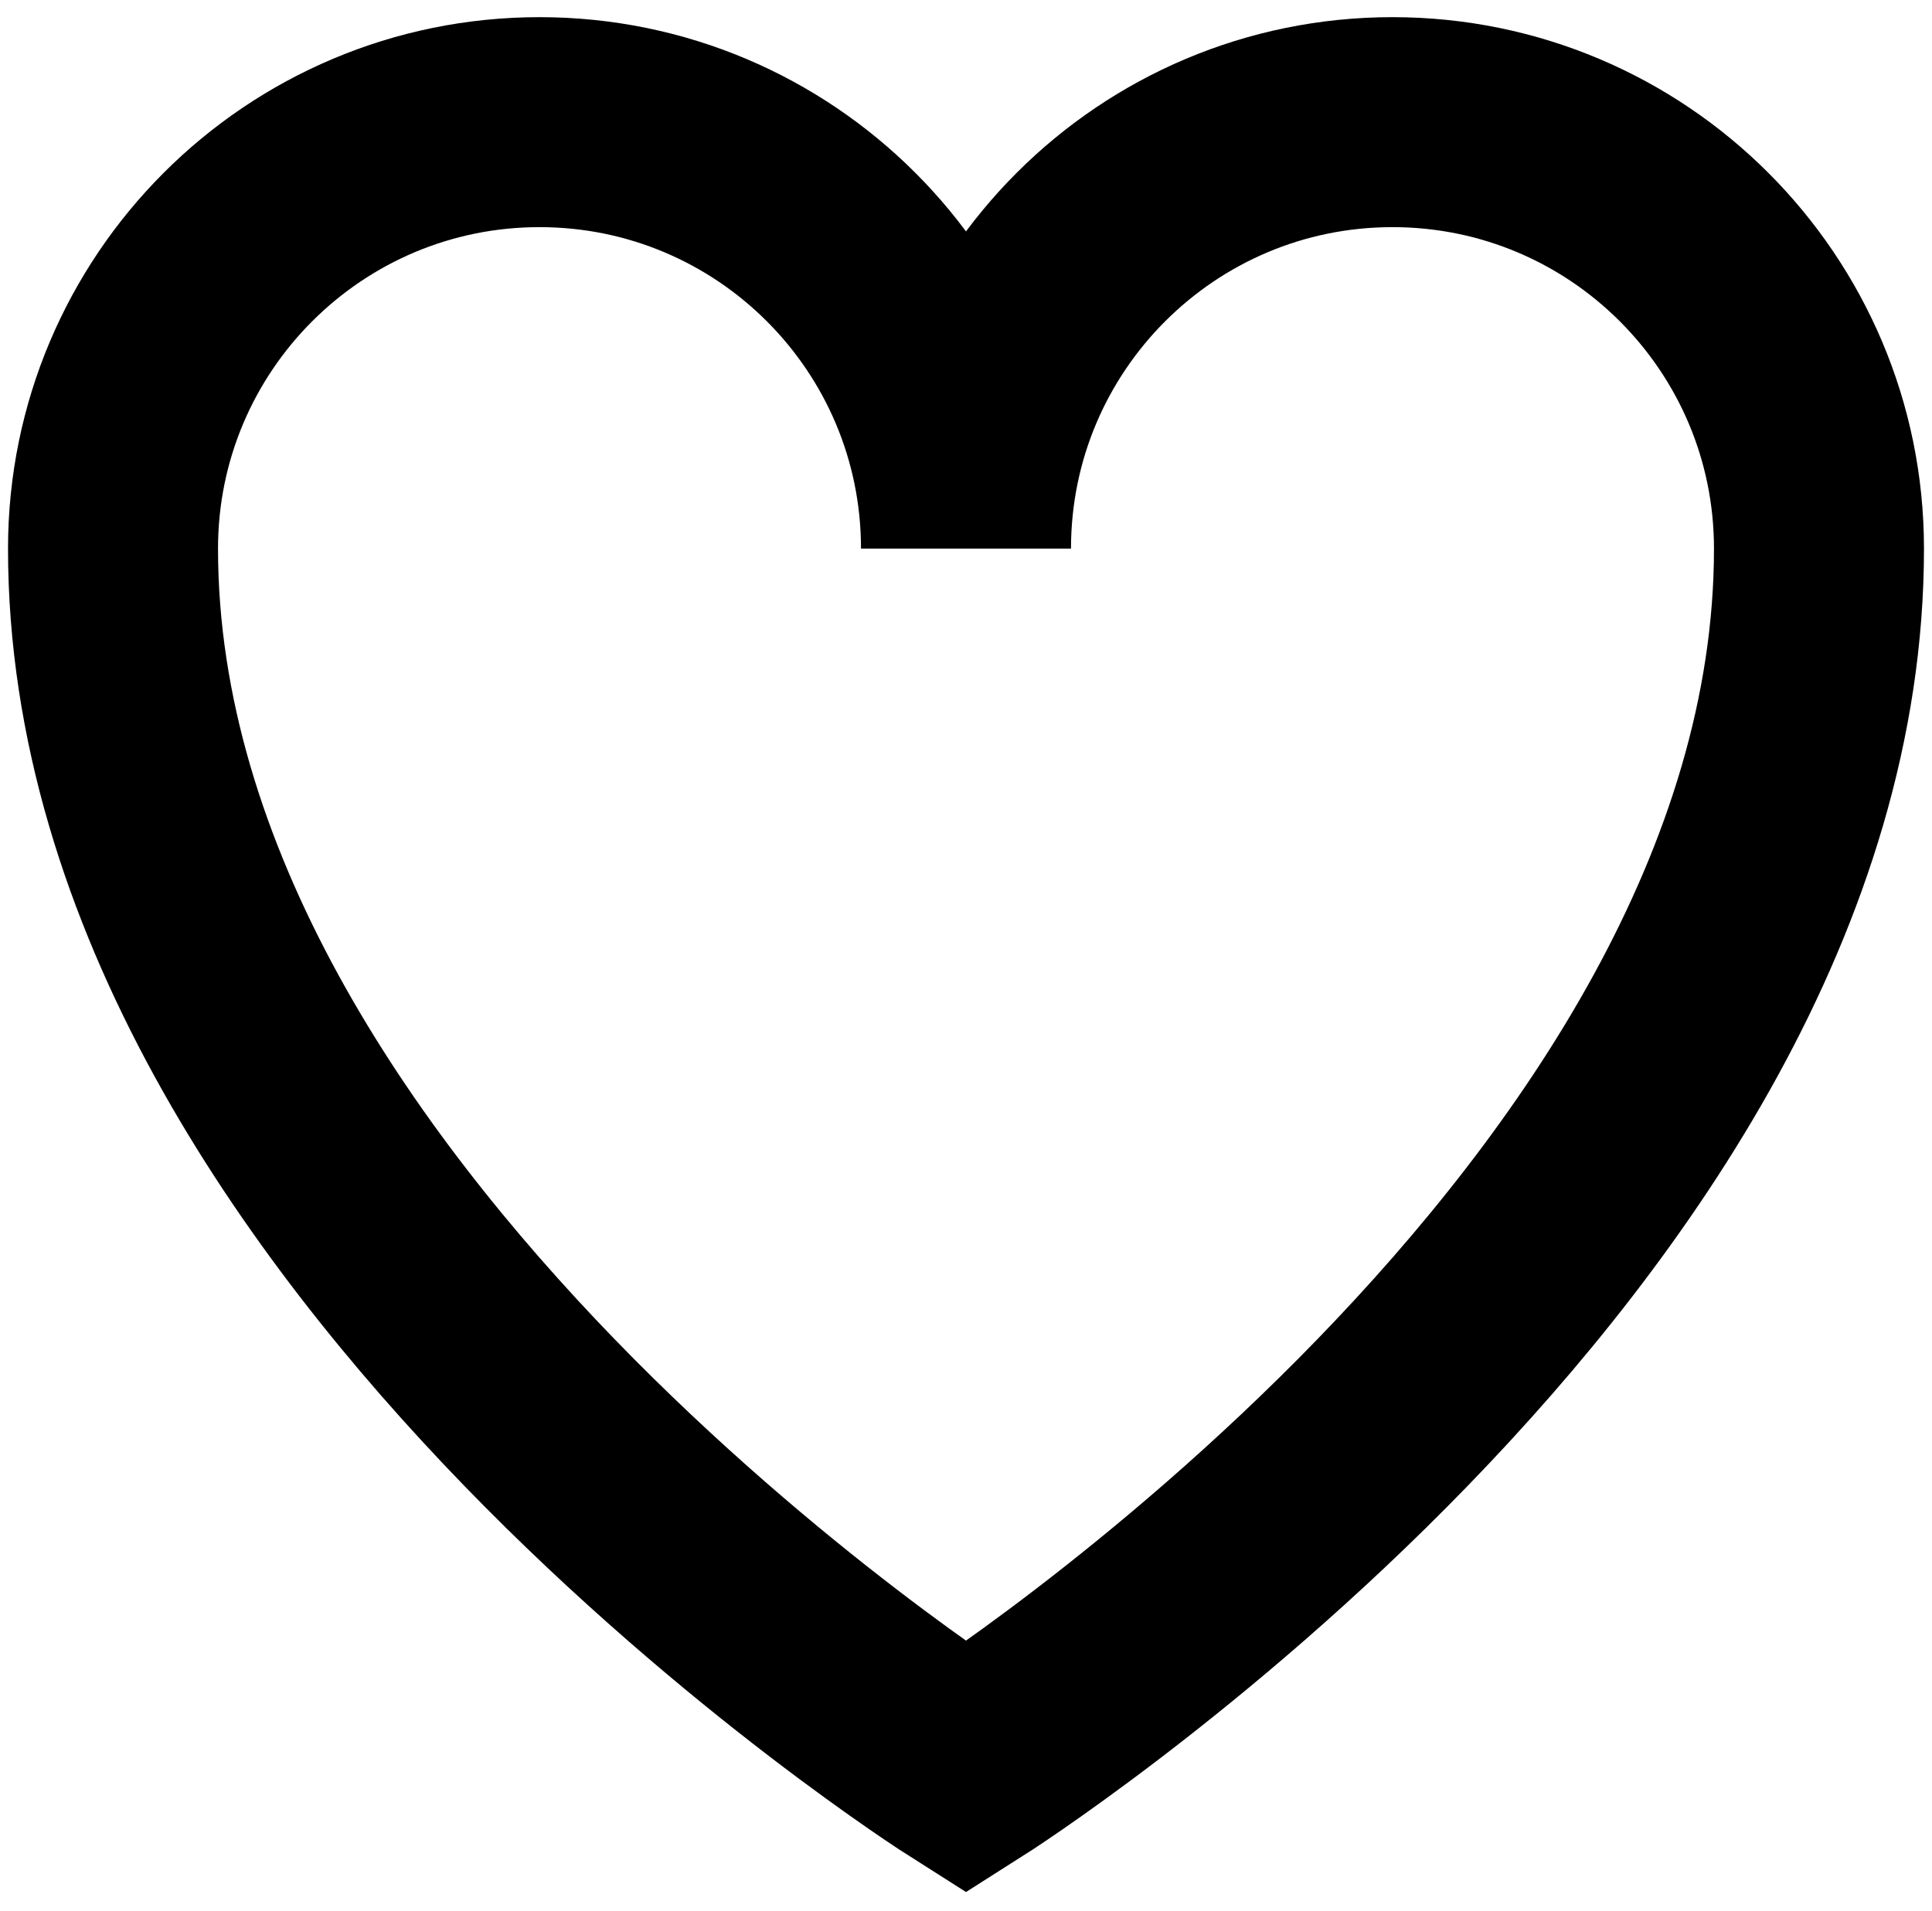 <?xml version="1.0" encoding="UTF-8"?>
<svg width="92px" height="91px" viewBox="0 0 92 91" version="1.1" xmlns="http://www.w3.org/2000/svg" xmlns:xlink="http://www.w3.org/1999/xlink">
    <!-- Generator: Sketch 64 (93537) - https://sketch.com -->
    <title>Shape</title>
    <desc>Created with Sketch.</desc>
    <g id="Page-1" stroke="none" stroke-width="1" fill="none" fill-rule="evenodd">
        <path d="M46,84.183 C46,84.183 5.382,58.436 5.382,26.126 C5.382,14.909 14.475,5.817 25.691,5.817 C36.908,5.817 46,14.909 46,26.126 C46,14.909 55.093,5.817 66.309,5.817 C77.525,5.817 86.618,14.909 86.618,26.126 C86.618,58.436 46,84.183 46,84.183 Z" id="Shape" stroke="#000000" stroke-width="10" fill-rule="nonzero"></path>
    </g>
</svg>